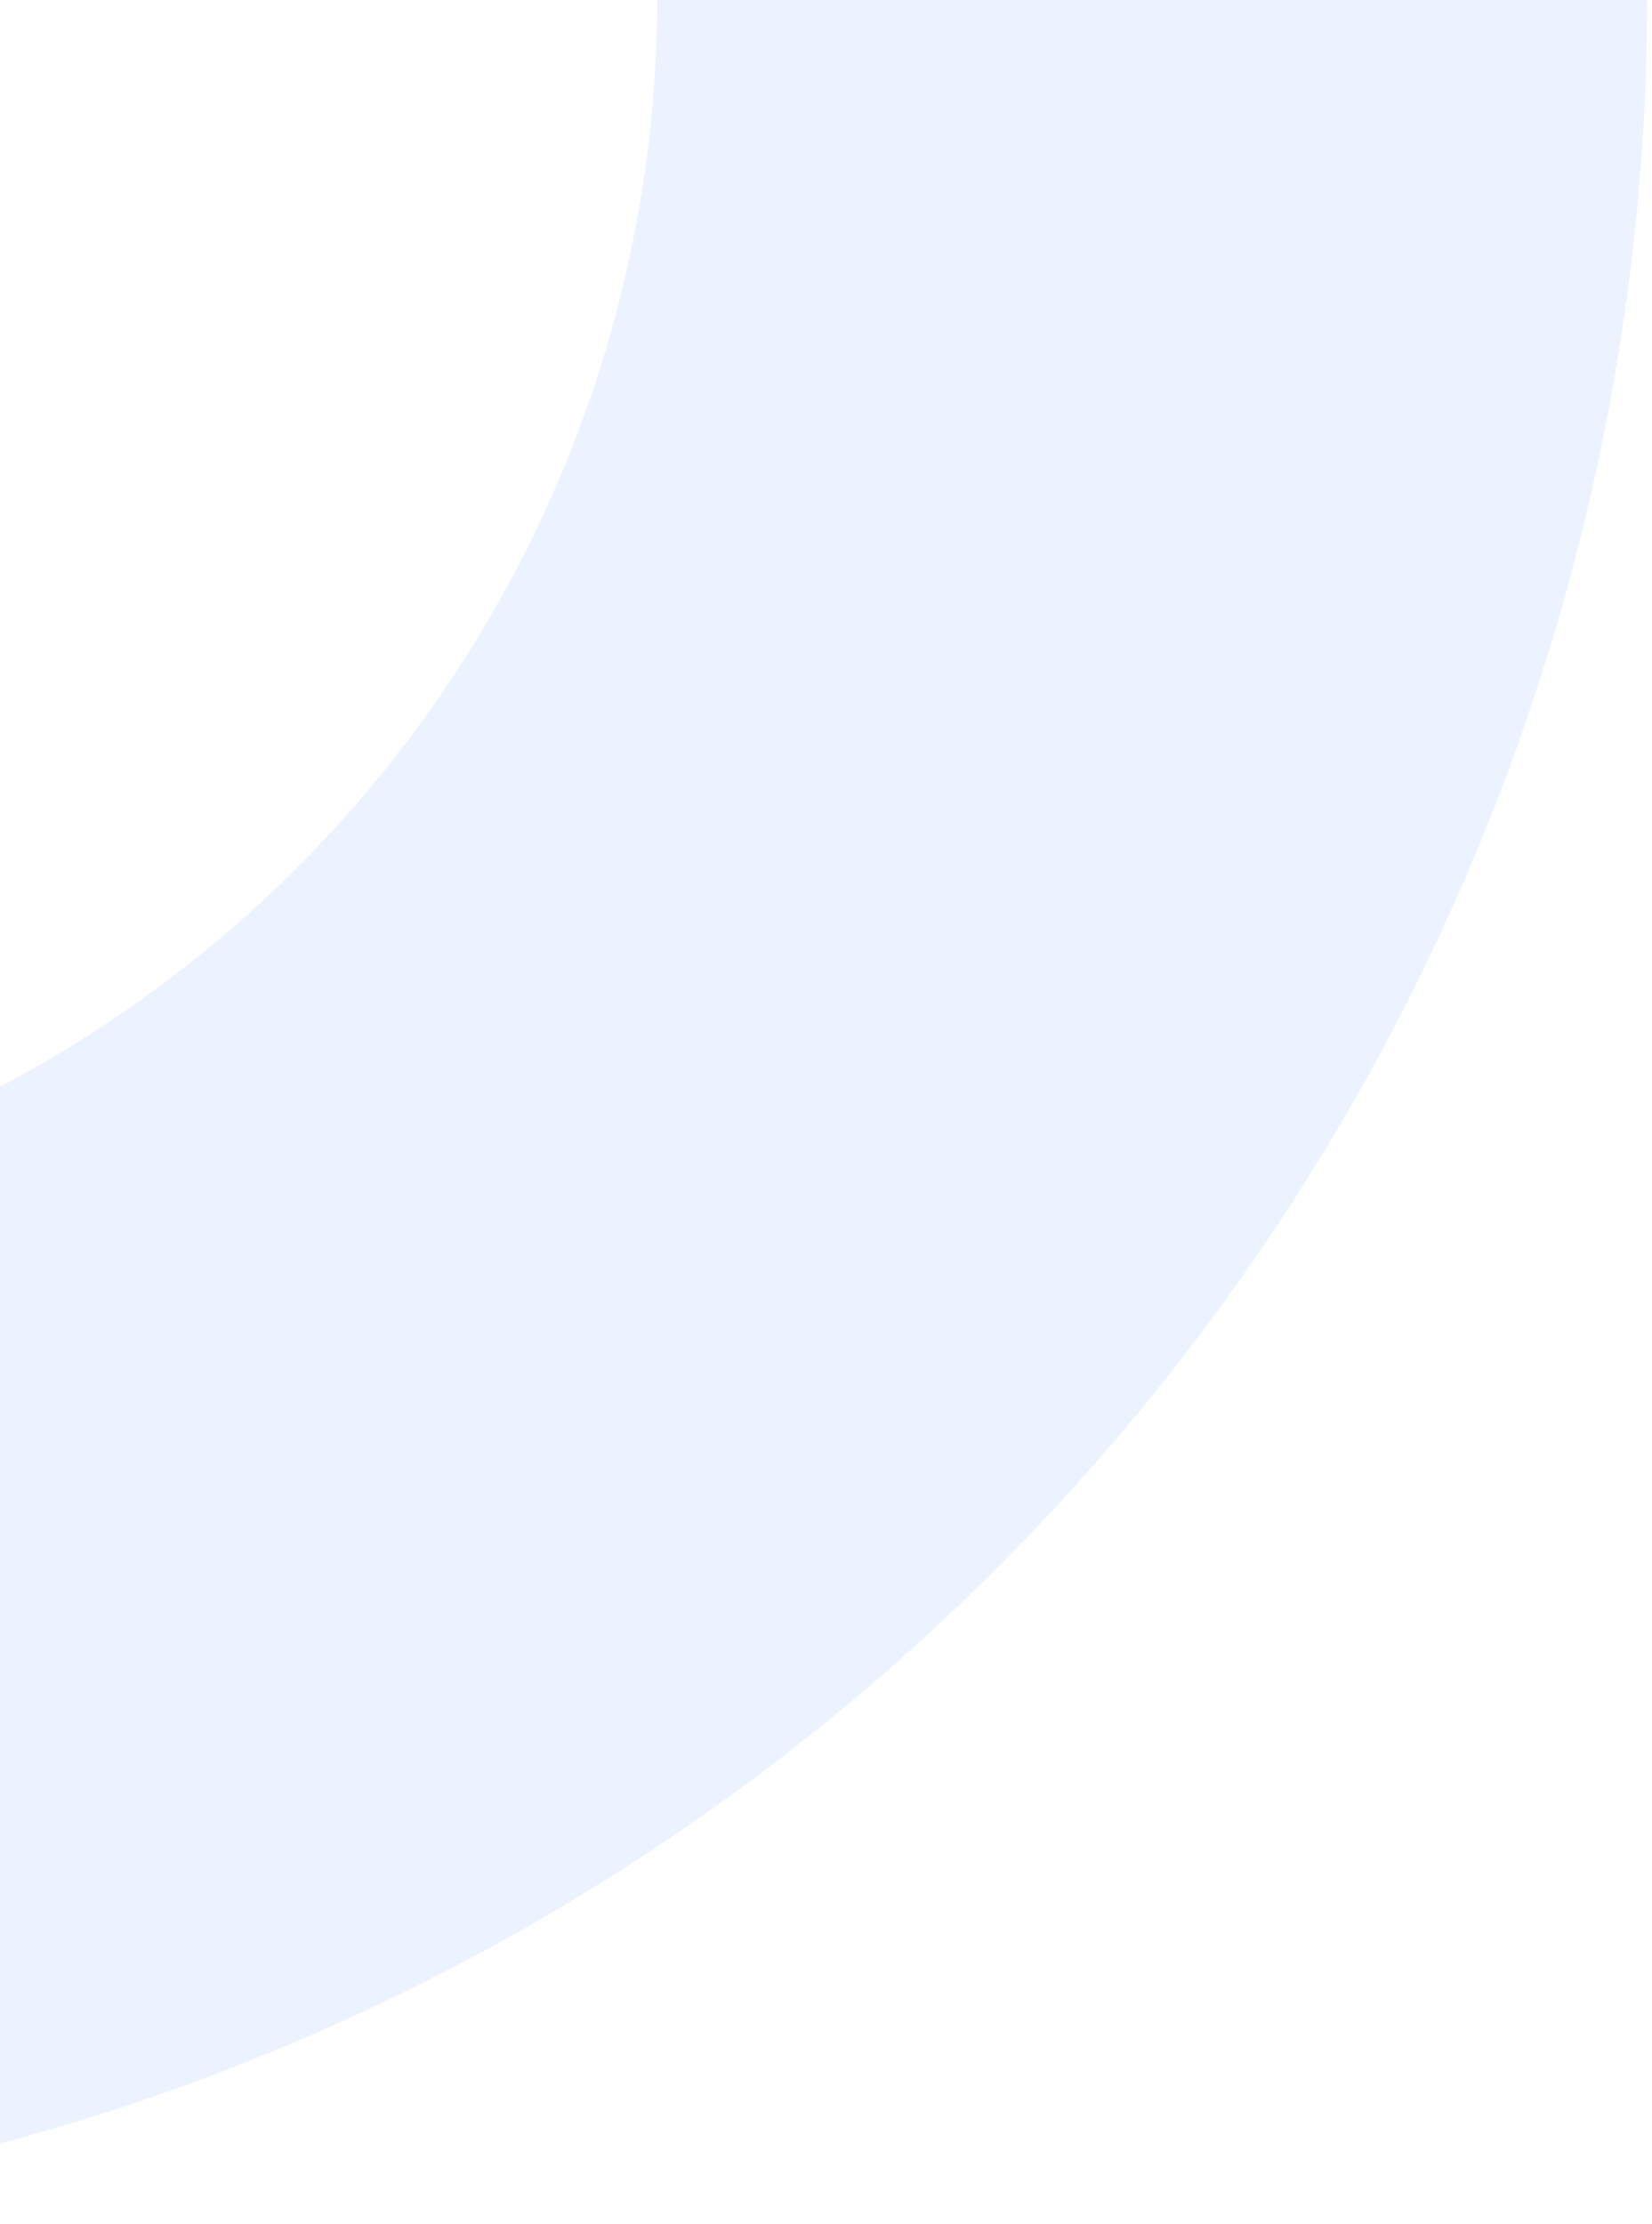 <svg width="165" height="222" viewBox="0 0 165 222" fill="none" xmlns="http://www.w3.org/2000/svg">
<path d="M-43.488 -221.604C-3.182 -219.097 35.675 -205.632 68.889 -182.661C102.104 -159.691 128.417 -128.087 144.988 -91.259C161.559 -54.432 167.759 -13.778 162.921 26.315C158.082 66.408 142.388 104.419 117.531 136.247C92.675 168.075 59.599 192.512 21.873 206.921C-15.853 221.33 -56.797 225.165 -96.543 218.011C-136.288 210.857 -173.326 192.987 -203.66 166.327C-233.994 139.668 -256.473 105.232 -268.672 66.735L-174.417 36.868C-167.657 58.202 -155.2 77.286 -138.389 92.059C-121.579 106.833 -101.054 116.737 -79.028 120.701C-57.002 124.665 -34.312 122.54 -13.405 114.555C7.502 106.57 25.831 93.028 39.606 75.39C53.381 57.752 62.078 36.687 64.76 14.468C67.441 -7.75 64.005 -30.279 54.822 -50.688C45.638 -71.097 31.057 -88.611 12.65 -101.34C-5.757 -114.07 -27.29 -121.532 -49.627 -122.922L-43.488 -221.604Z" fill="#3E85F3" fill-opacity="0.1"/>
</svg>

